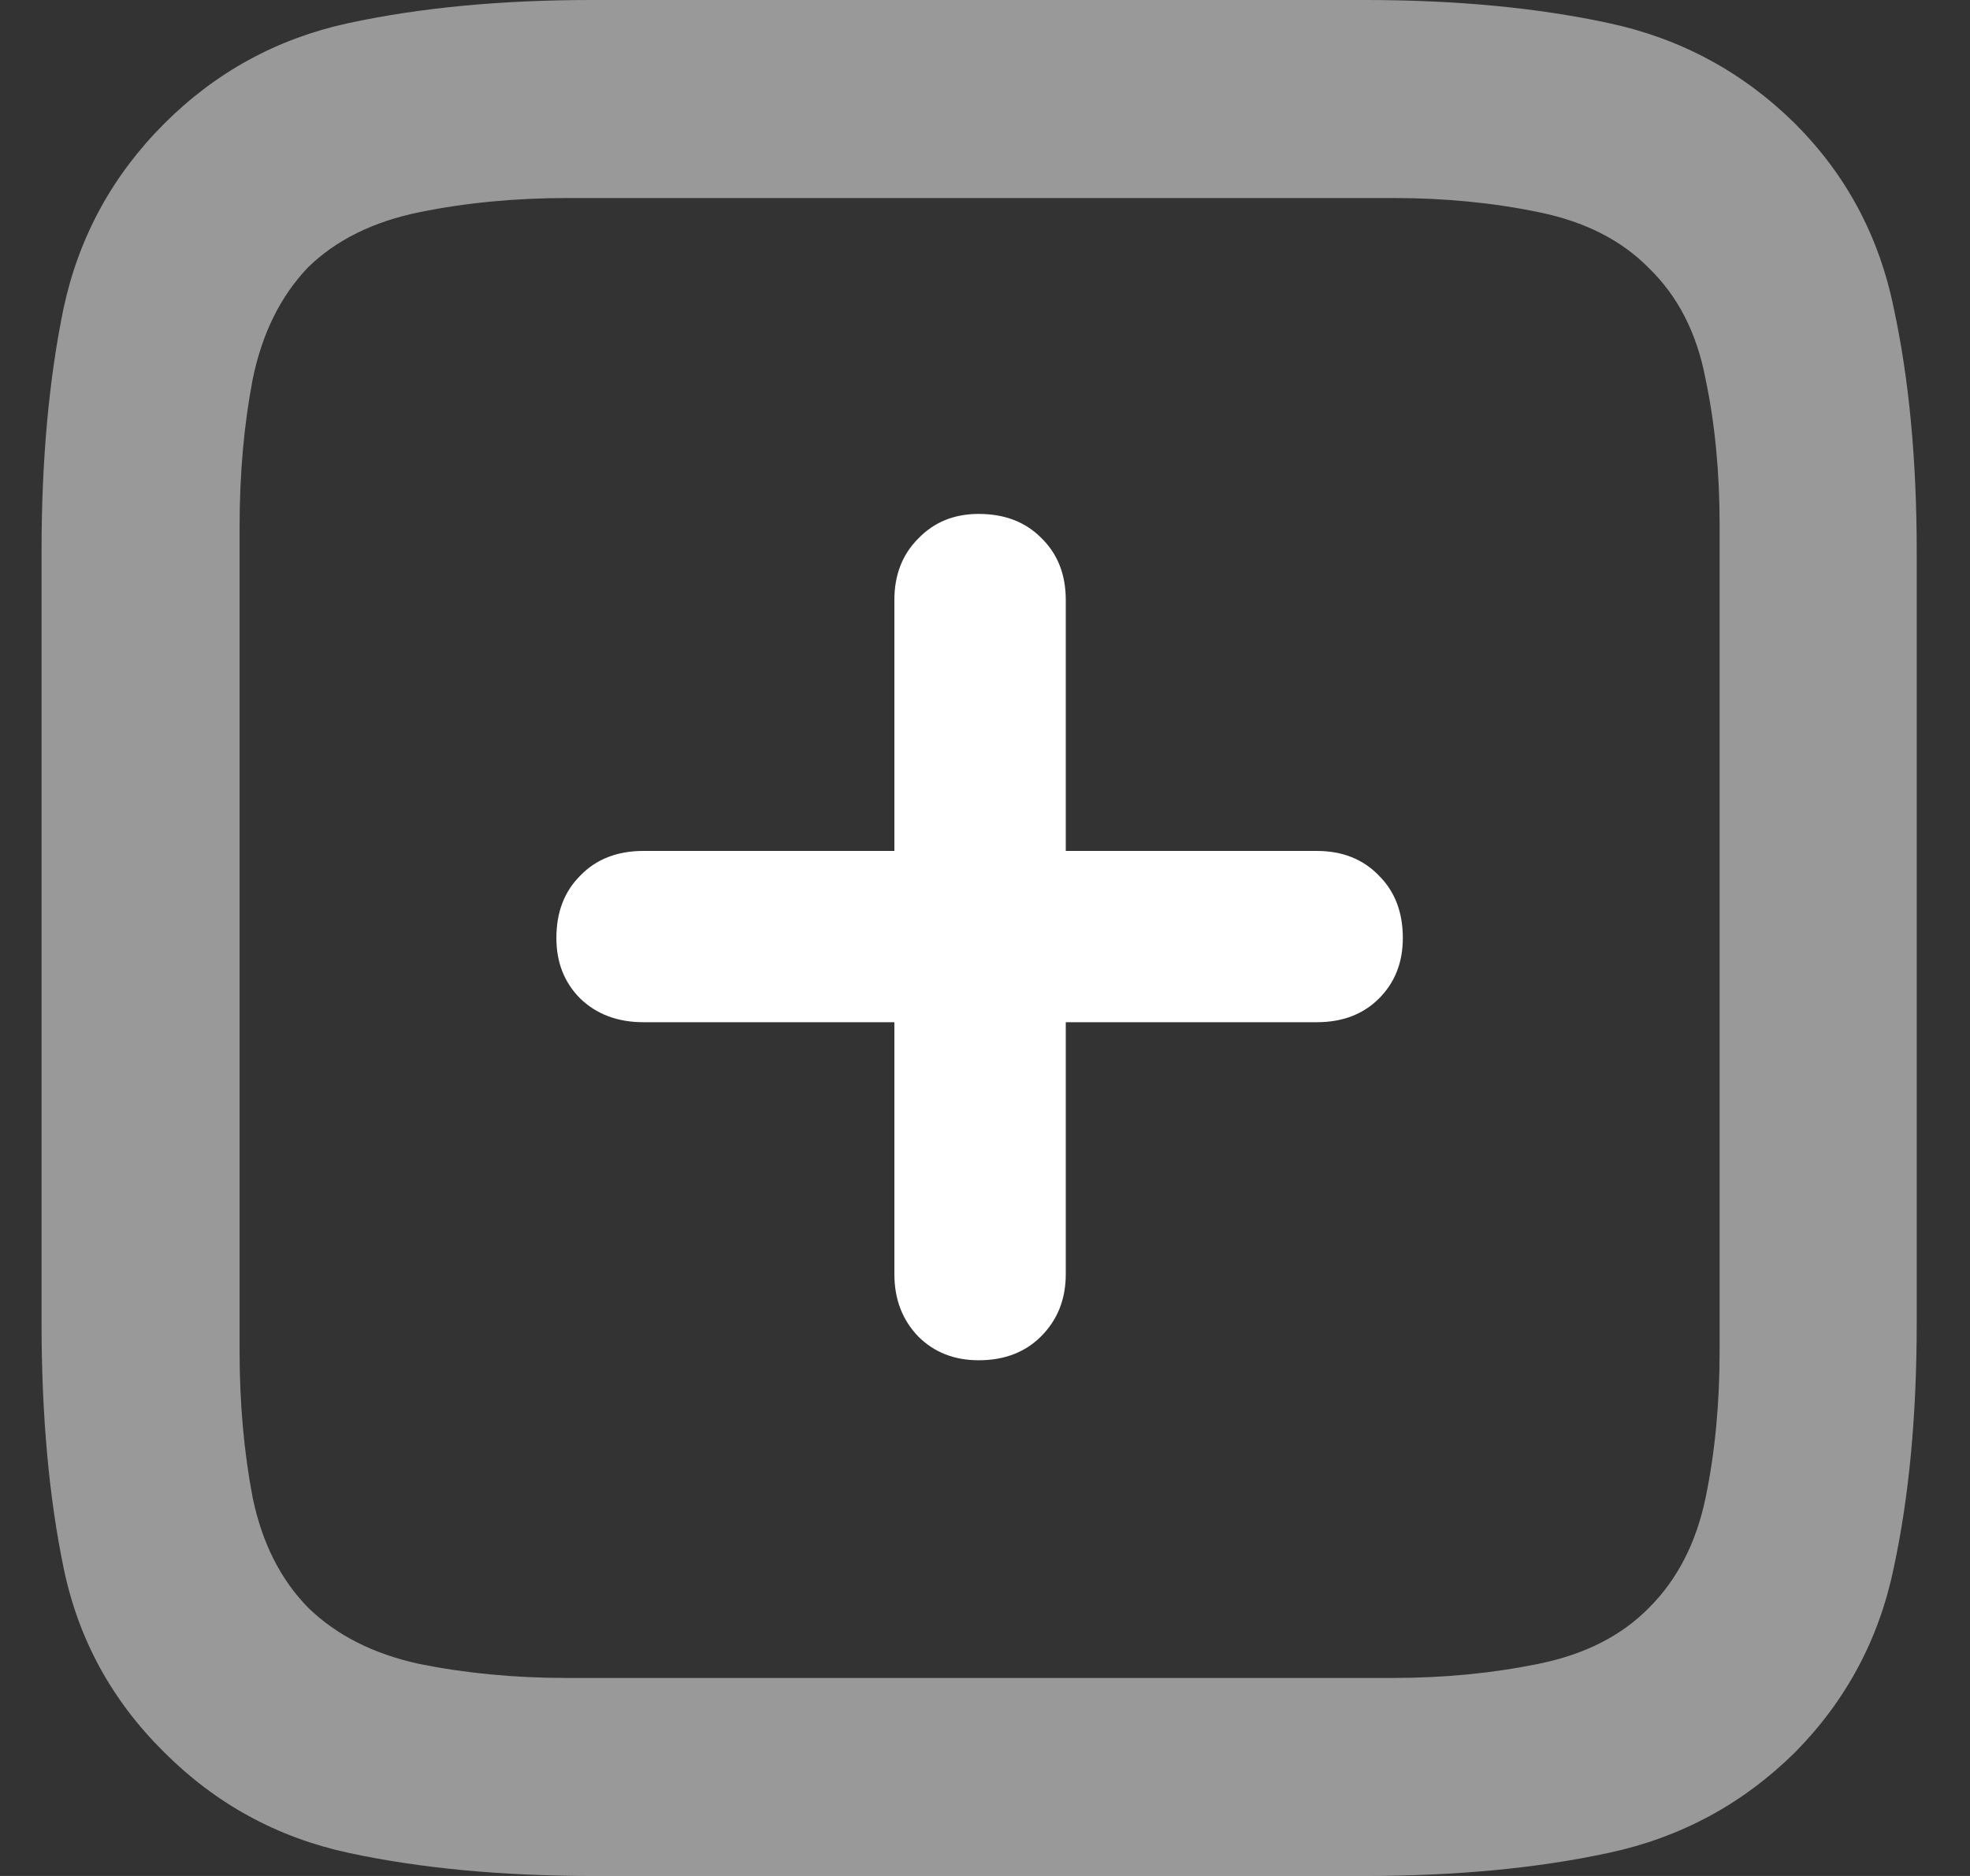 <svg width="21" height="20" viewBox="0 0 21 20" fill="none" xmlns="http://www.w3.org/2000/svg">
<rect x="0" y="0" width="21" height="20" fill="#333333" stroke="none"/>
<path opacity="0.5" d="M19.135 1.318C19.678 1.861 20.029 2.515 20.186 3.28C20.35 4.037 20.432 4.905 20.432 5.884V14.105C20.432 15.091 20.35 15.963 20.186 16.72C20.029 17.478 19.678 18.131 19.135 18.682C18.578 19.232 17.917 19.589 17.152 19.753C16.388 19.918 15.52 20 14.548 20H6.327C5.348 20 4.477 19.918 3.712 19.753C2.955 19.589 2.301 19.232 1.751 18.682C1.193 18.131 0.836 17.478 0.679 16.72C0.522 15.963 0.443 15.091 0.443 14.105V5.874C0.443 4.902 0.522 4.037 0.679 3.28C0.843 2.522 1.2 1.869 1.751 1.318C2.301 0.768 2.955 0.411 3.712 0.247C4.477 0.082 5.341 0 6.306 0H14.548C15.52 0 16.388 0.082 17.152 0.247C17.917 0.411 18.578 0.768 19.135 1.318ZM18.331 5.595C18.331 5.038 18.282 4.519 18.181 4.041C18.089 3.555 17.889 3.162 17.581 2.862C17.288 2.562 16.895 2.362 16.402 2.262C15.916 2.161 15.398 2.111 14.848 2.111H6.059C5.495 2.111 4.966 2.161 4.473 2.262C3.98 2.362 3.583 2.558 3.283 2.851C2.99 3.158 2.794 3.555 2.694 4.041C2.601 4.527 2.554 5.052 2.554 5.616V14.405C2.554 14.963 2.601 15.484 2.694 15.97C2.794 16.449 2.99 16.838 3.283 17.138C3.583 17.431 3.976 17.631 4.462 17.738C4.955 17.838 5.481 17.889 6.038 17.889H14.848C15.398 17.889 15.916 17.838 16.402 17.738C16.895 17.638 17.288 17.438 17.581 17.138C17.881 16.838 18.081 16.449 18.181 15.97C18.282 15.484 18.331 14.963 18.331 14.405V5.595Z" fill="white"/>
<path d="M6.185 9.336C6.015 9.505 5.931 9.727 5.931 10C5.931 10.26 6.015 10.475 6.185 10.645C6.36 10.814 6.585 10.898 6.859 10.898H9.534V13.584C9.534 13.851 9.619 14.072 9.788 14.248C9.957 14.417 10.172 14.502 10.433 14.502C10.706 14.502 10.928 14.417 11.097 14.248C11.273 14.072 11.361 13.851 11.361 13.584V10.898H14.036C14.31 10.898 14.531 10.814 14.7 10.645C14.87 10.475 14.954 10.26 14.954 10C14.954 9.727 14.87 9.505 14.7 9.336C14.531 9.16 14.31 9.072 14.036 9.072H11.361V6.396C11.361 6.123 11.273 5.902 11.097 5.732C10.928 5.563 10.706 5.479 10.433 5.479C10.172 5.479 9.957 5.566 9.788 5.742C9.619 5.911 9.534 6.13 9.534 6.396V9.072H6.859C6.579 9.072 6.354 9.16 6.185 9.336Z" fill="white"/>
</svg>
